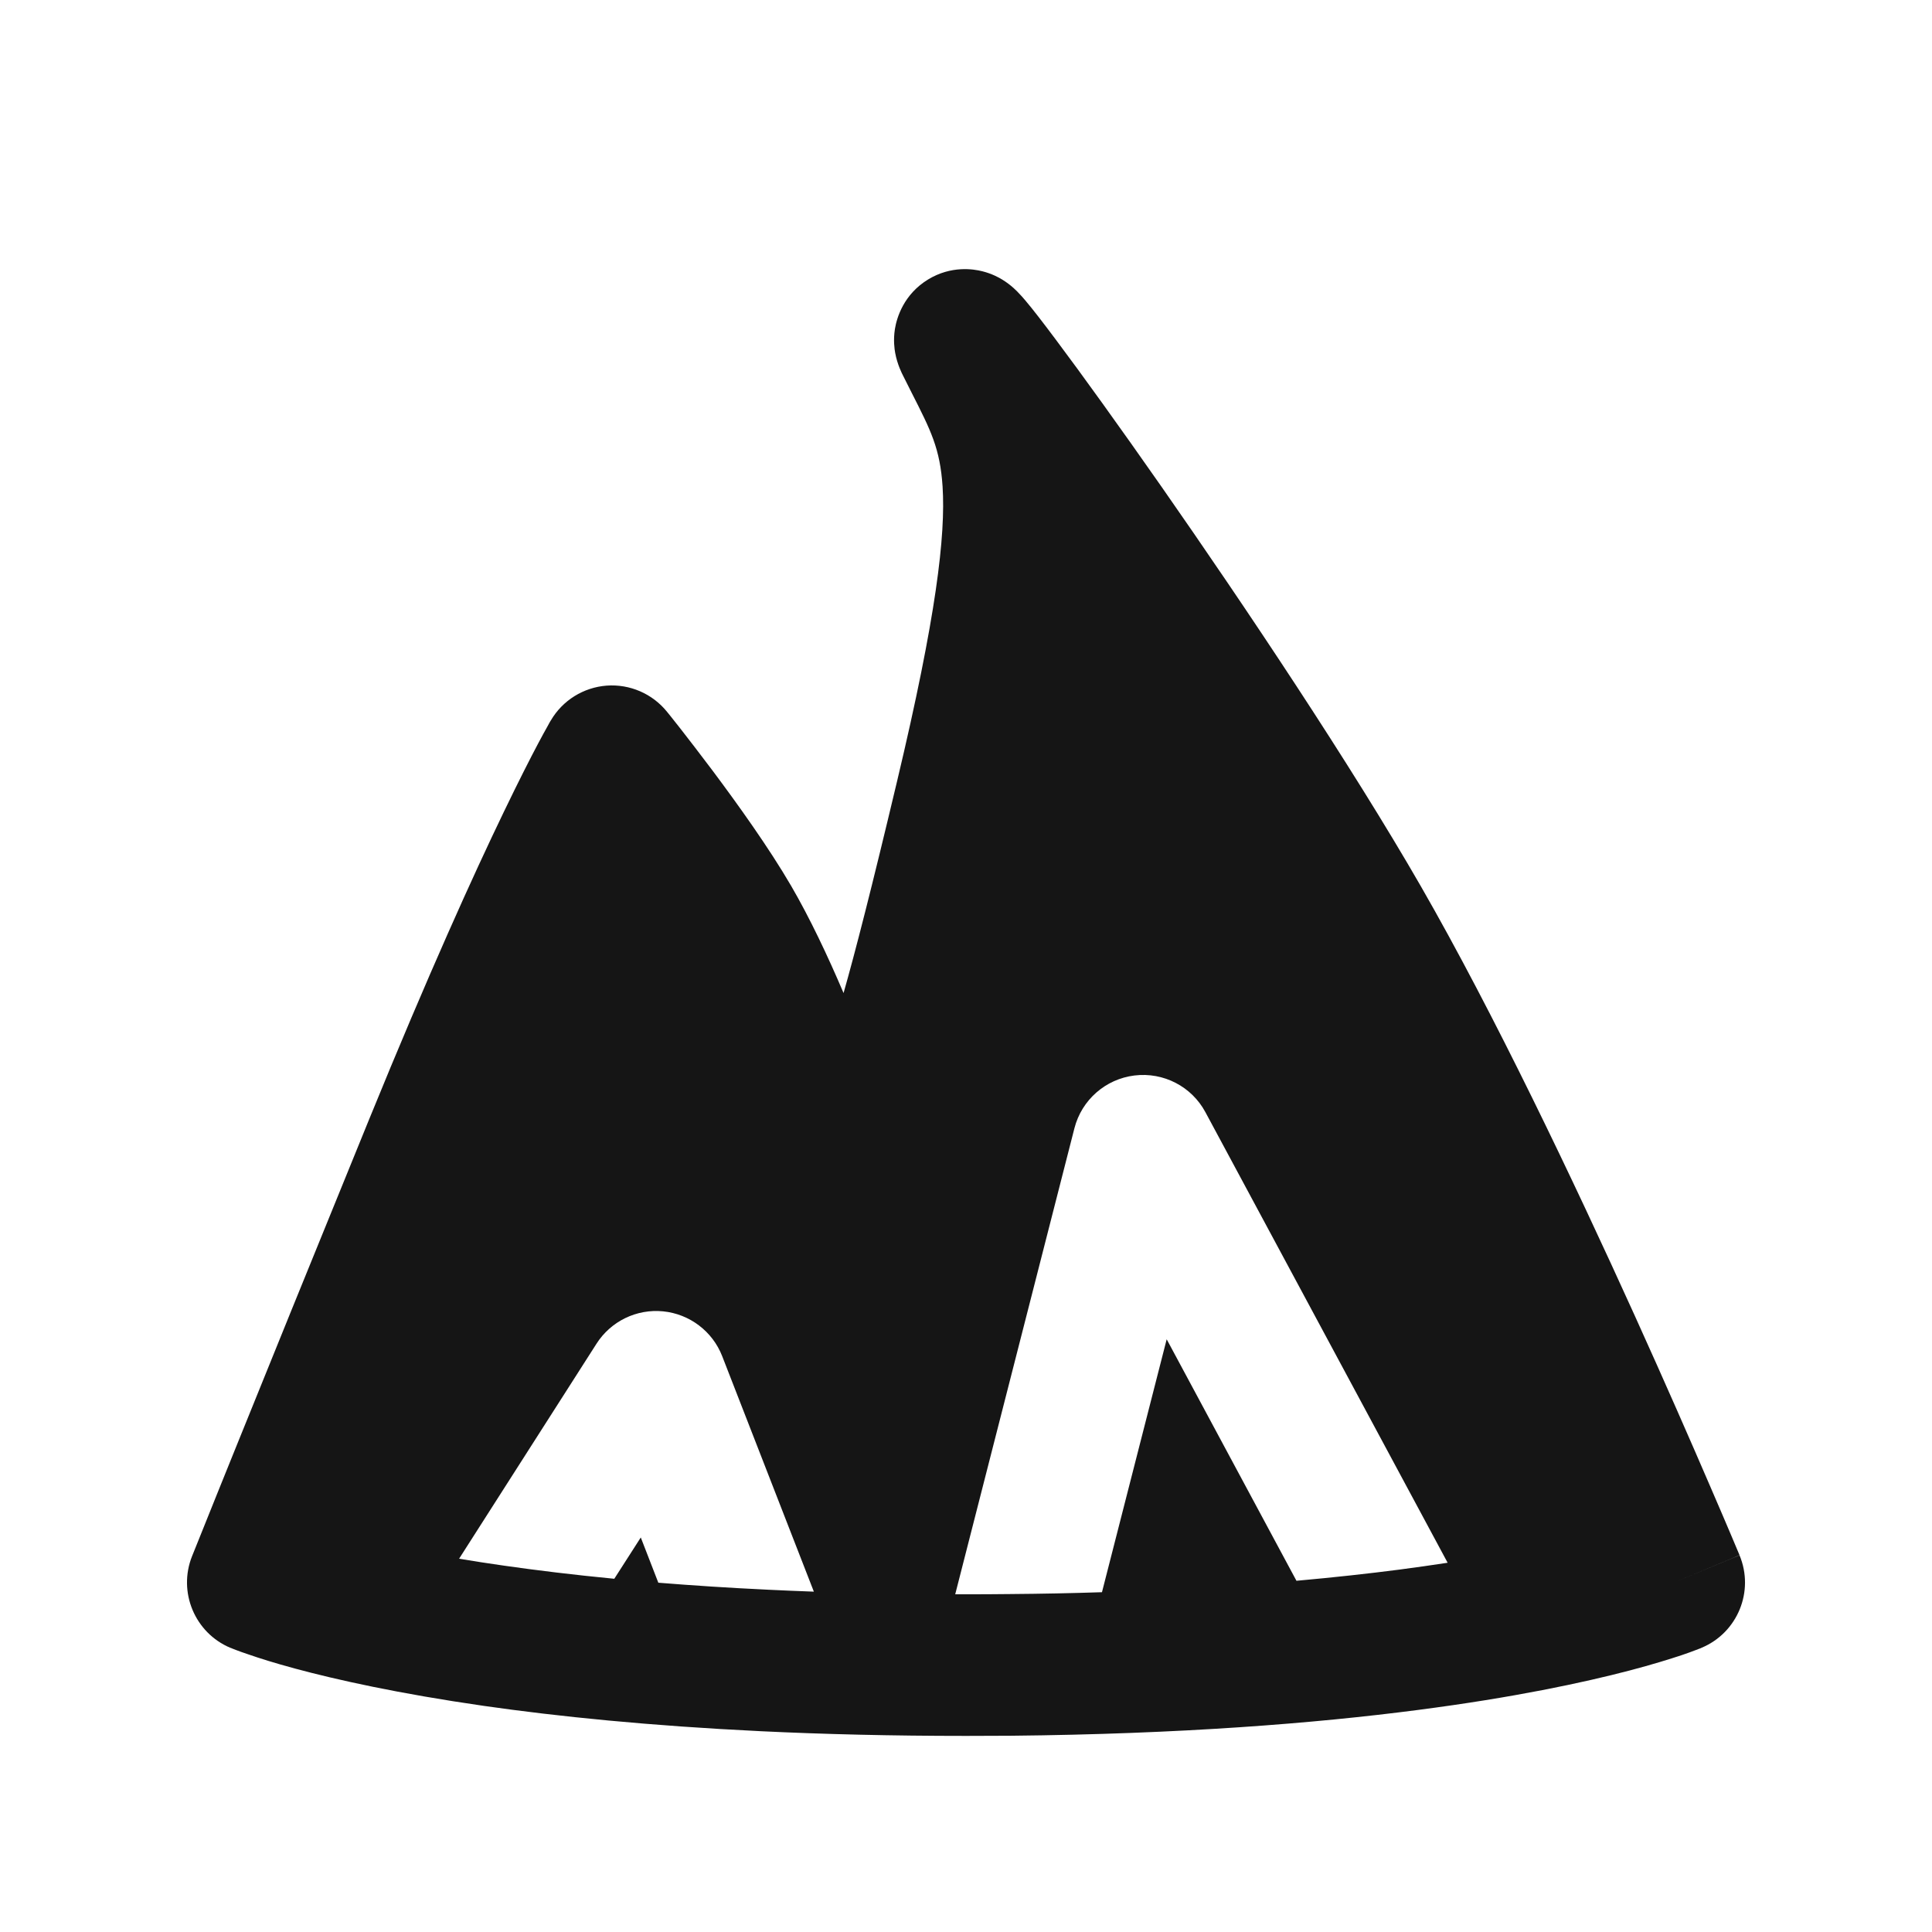 <svg width="24" height="24" viewBox="0 0 24 24" fill="none" xmlns="http://www.w3.org/2000/svg">
<path fill-rule="evenodd" clip-rule="evenodd" d="M8.286 8.842L8.289 8.846L8.298 8.857L8.332 8.899C8.361 8.935 8.402 8.987 8.453 9.052C8.554 9.182 8.695 9.364 8.852 9.573C9.16 9.985 9.552 10.531 9.828 11.005C10.059 11.402 10.281 11.871 10.479 12.336C10.625 11.823 10.825 11.045 11.144 9.704C11.632 7.654 11.748 6.65 11.709 6.043C11.678 5.573 11.564 5.349 11.325 4.879C11.291 4.81 11.253 4.737 11.213 4.656C11.208 4.646 11.146 4.528 11.12 4.382C11.112 4.337 11.095 4.226 11.117 4.087C11.14 3.944 11.227 3.656 11.53 3.471C11.817 3.297 12.093 3.342 12.204 3.37C12.323 3.4 12.409 3.448 12.445 3.47C12.561 3.539 12.644 3.628 12.654 3.64L12.655 3.641C12.685 3.671 12.713 3.704 12.736 3.731C12.828 3.839 12.961 4.012 13.118 4.222C13.439 4.65 13.905 5.297 14.43 6.048C15.476 7.547 16.781 9.499 17.65 11.009C18.555 12.582 19.547 14.666 20.306 16.34C20.687 17.181 21.012 17.924 21.242 18.458C21.358 18.725 21.449 18.94 21.512 19.088L21.584 19.259L21.609 19.318C21.609 19.319 21.609 19.32 20.797 19.658L21.609 19.32C21.796 19.767 21.585 20.282 21.138 20.469L20.797 19.658C21.138 20.469 21.138 20.469 21.138 20.469L21.136 20.47L21.134 20.471L21.128 20.474L21.112 20.48C21.099 20.485 21.082 20.492 21.062 20.499C21.021 20.515 20.964 20.536 20.89 20.561C20.742 20.61 20.528 20.677 20.242 20.752C19.669 20.902 18.808 21.087 17.612 21.242C16.33 21.409 14.664 21.541 12.558 21.562C12.376 21.563 12.189 21.564 12 21.564C11.073 21.564 10.227 21.543 9.456 21.506C8.07 21.439 6.93 21.323 6.01 21.191C4.947 21.038 4.179 20.866 3.667 20.728C3.411 20.659 3.219 20.598 3.087 20.552C3.02 20.53 2.969 20.511 2.932 20.497C2.913 20.49 2.898 20.484 2.886 20.479L2.872 20.473L2.866 20.471L2.864 20.47L2.862 20.47C2.862 20.469 2.862 20.469 3.203 19.658L2.862 20.47C2.42 20.284 2.208 19.777 2.386 19.331L2.524 18.988C2.616 18.759 2.753 18.417 2.937 17.963C3.304 17.055 3.854 15.698 4.587 13.901C5.326 12.09 5.883 10.864 6.259 10.085C6.447 9.695 6.589 9.417 6.686 9.234C6.735 9.142 6.772 9.074 6.799 9.027C6.812 9.003 6.822 8.985 6.829 8.972L6.838 8.957L6.841 8.952L6.842 8.95L6.843 8.949C6.843 8.949 6.843 8.949 7.601 9.395L6.843 8.949C6.989 8.7 7.248 8.539 7.536 8.517C7.824 8.496 8.104 8.617 8.286 8.842ZM5.703 19.363L7.41 16.692C7.588 16.413 7.908 16.257 8.238 16.29C8.567 16.323 8.851 16.538 8.971 16.846L10.11 19.772C9.915 19.765 9.726 19.757 9.541 19.748C9.054 19.725 8.6 19.695 8.178 19.661L7.96 19.099L7.631 19.612C7.123 19.563 6.666 19.507 6.26 19.449C6.062 19.421 5.877 19.392 5.703 19.363ZM11.866 19.805L13.347 14.015C13.437 13.664 13.733 13.404 14.093 13.36C14.453 13.316 14.803 13.497 14.974 13.816L17.983 19.413C17.795 19.442 17.596 19.47 17.385 19.498C16.999 19.548 16.573 19.595 16.105 19.637L14.493 16.637L13.689 19.779C13.323 19.791 12.941 19.799 12.541 19.802C12.364 19.804 12.184 19.805 12 19.805C11.955 19.805 11.911 19.805 11.866 19.805Z" fill="#151515"/>
</svg>
